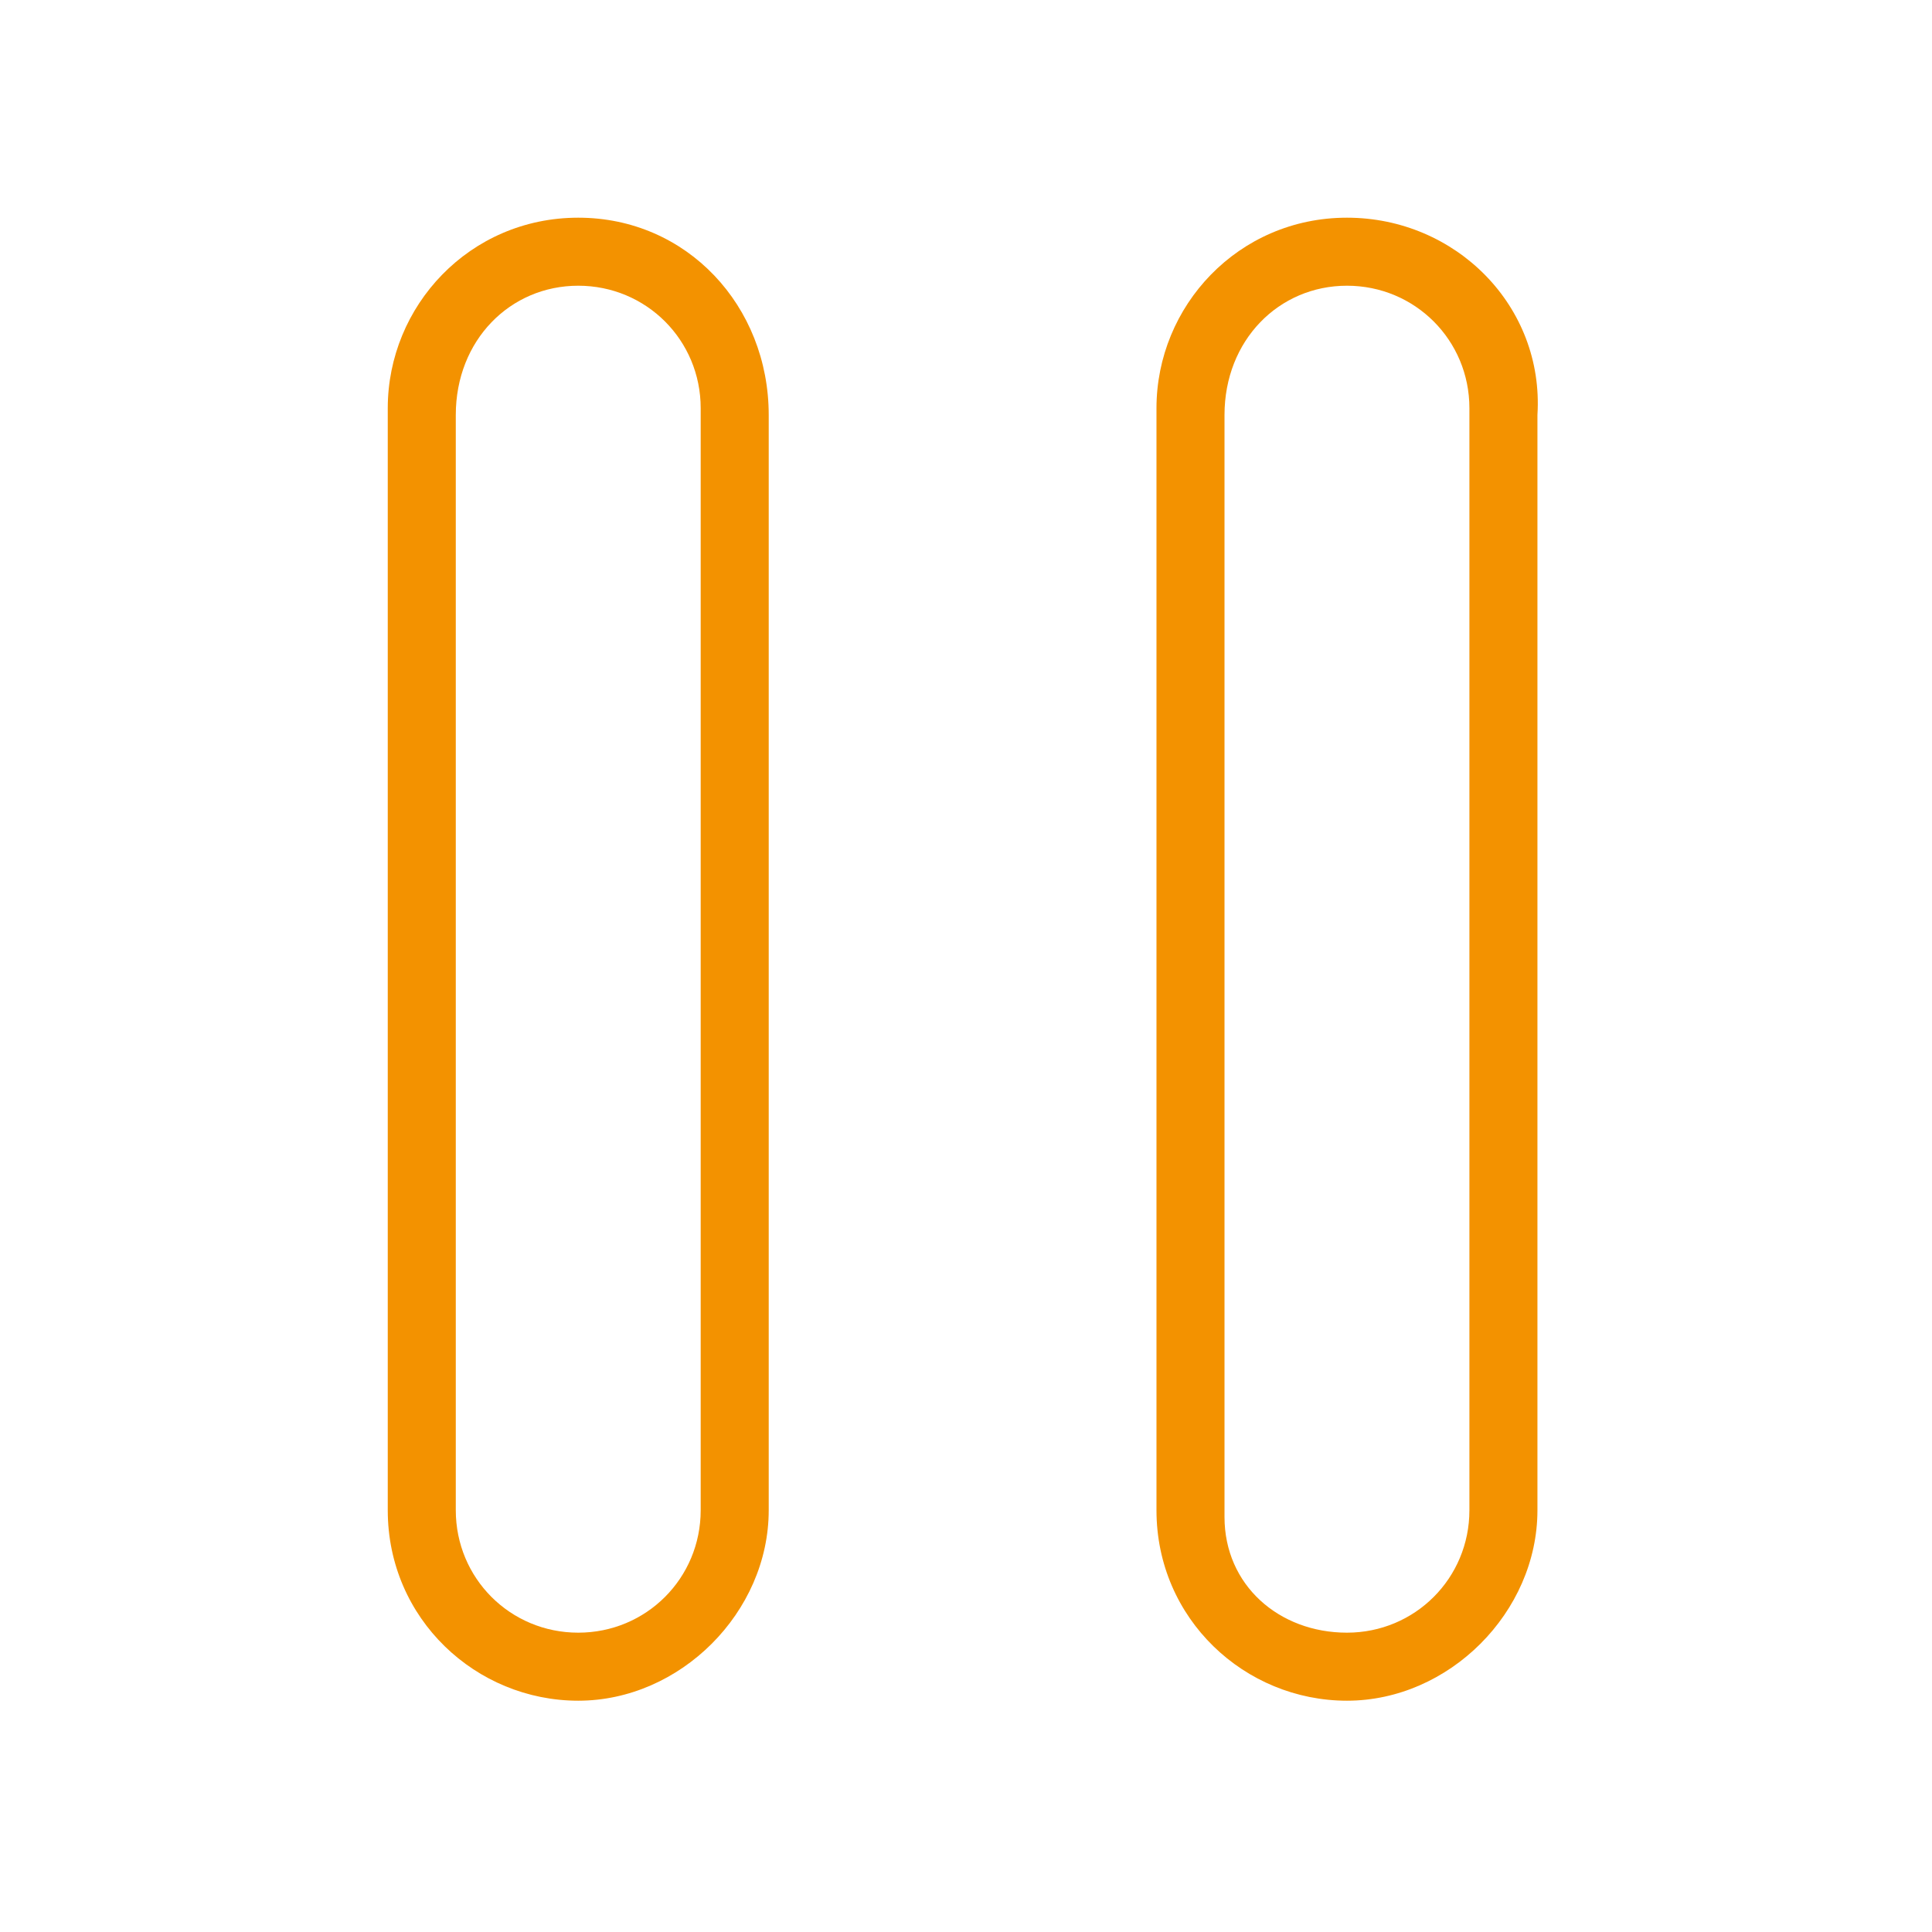 <?xml version="1.0" encoding="utf-8"?>
<!-- Generator: Adobe Illustrator 18.1.0, SVG Export Plug-In . SVG Version: 6.00 Build 0)  -->
<!DOCTYPE svg PUBLIC "-//W3C//DTD SVG 1.1//EN" "http://www.w3.org/Graphics/SVG/1.1/DTD/svg11.dtd">
<svg version="1.1" id="Layer_1" xmlns="http://www.w3.org/2000/svg" xmlns:xlink="http://www.w3.org/1999/xlink" x="0px" y="0px"
	 viewBox="0 0 28.4 28.4" enable-background="new 0 0 28.4 28.4" xml:space="preserve">
<g>
	<path fill="#F39200" d="M8.5,4.2c1,0,1.8,0.8,1.8,1.8v16.2c0,1-0.8,1.8-1.8,1.8s-1.8-0.8-1.8-1.8V6.1C6.7,5,7.5,4.2,8.5,4.2
		 M8.5,3.2c-1.6,0-2.8,1.3-2.8,2.8v16.2c0,1.6,1.3,2.8,2.8,2.8s2.8-1.3,2.8-2.8V6.1C11.3,4.5,10.1,3.2,8.5,3.2L8.5,3.2z"/>
</g>
<g>
	<path fill="#F39200" d="M19.8,4.2c1,0,1.8,0.8,1.8,1.8v16.2c0,1-0.8,1.8-1.8,1.8S18,23.3,18,22.3V6.1C18,5,18.8,4.2,19.8,4.2
		 M19.8,3.2c-1.6,0-2.8,1.3-2.8,2.8v16.2c0,1.6,1.3,2.8,2.8,2.8s2.8-1.3,2.8-2.8V6.1C22.7,4.5,21.4,3.2,19.8,3.2L19.8,3.2z"/>
</g>
</svg>
